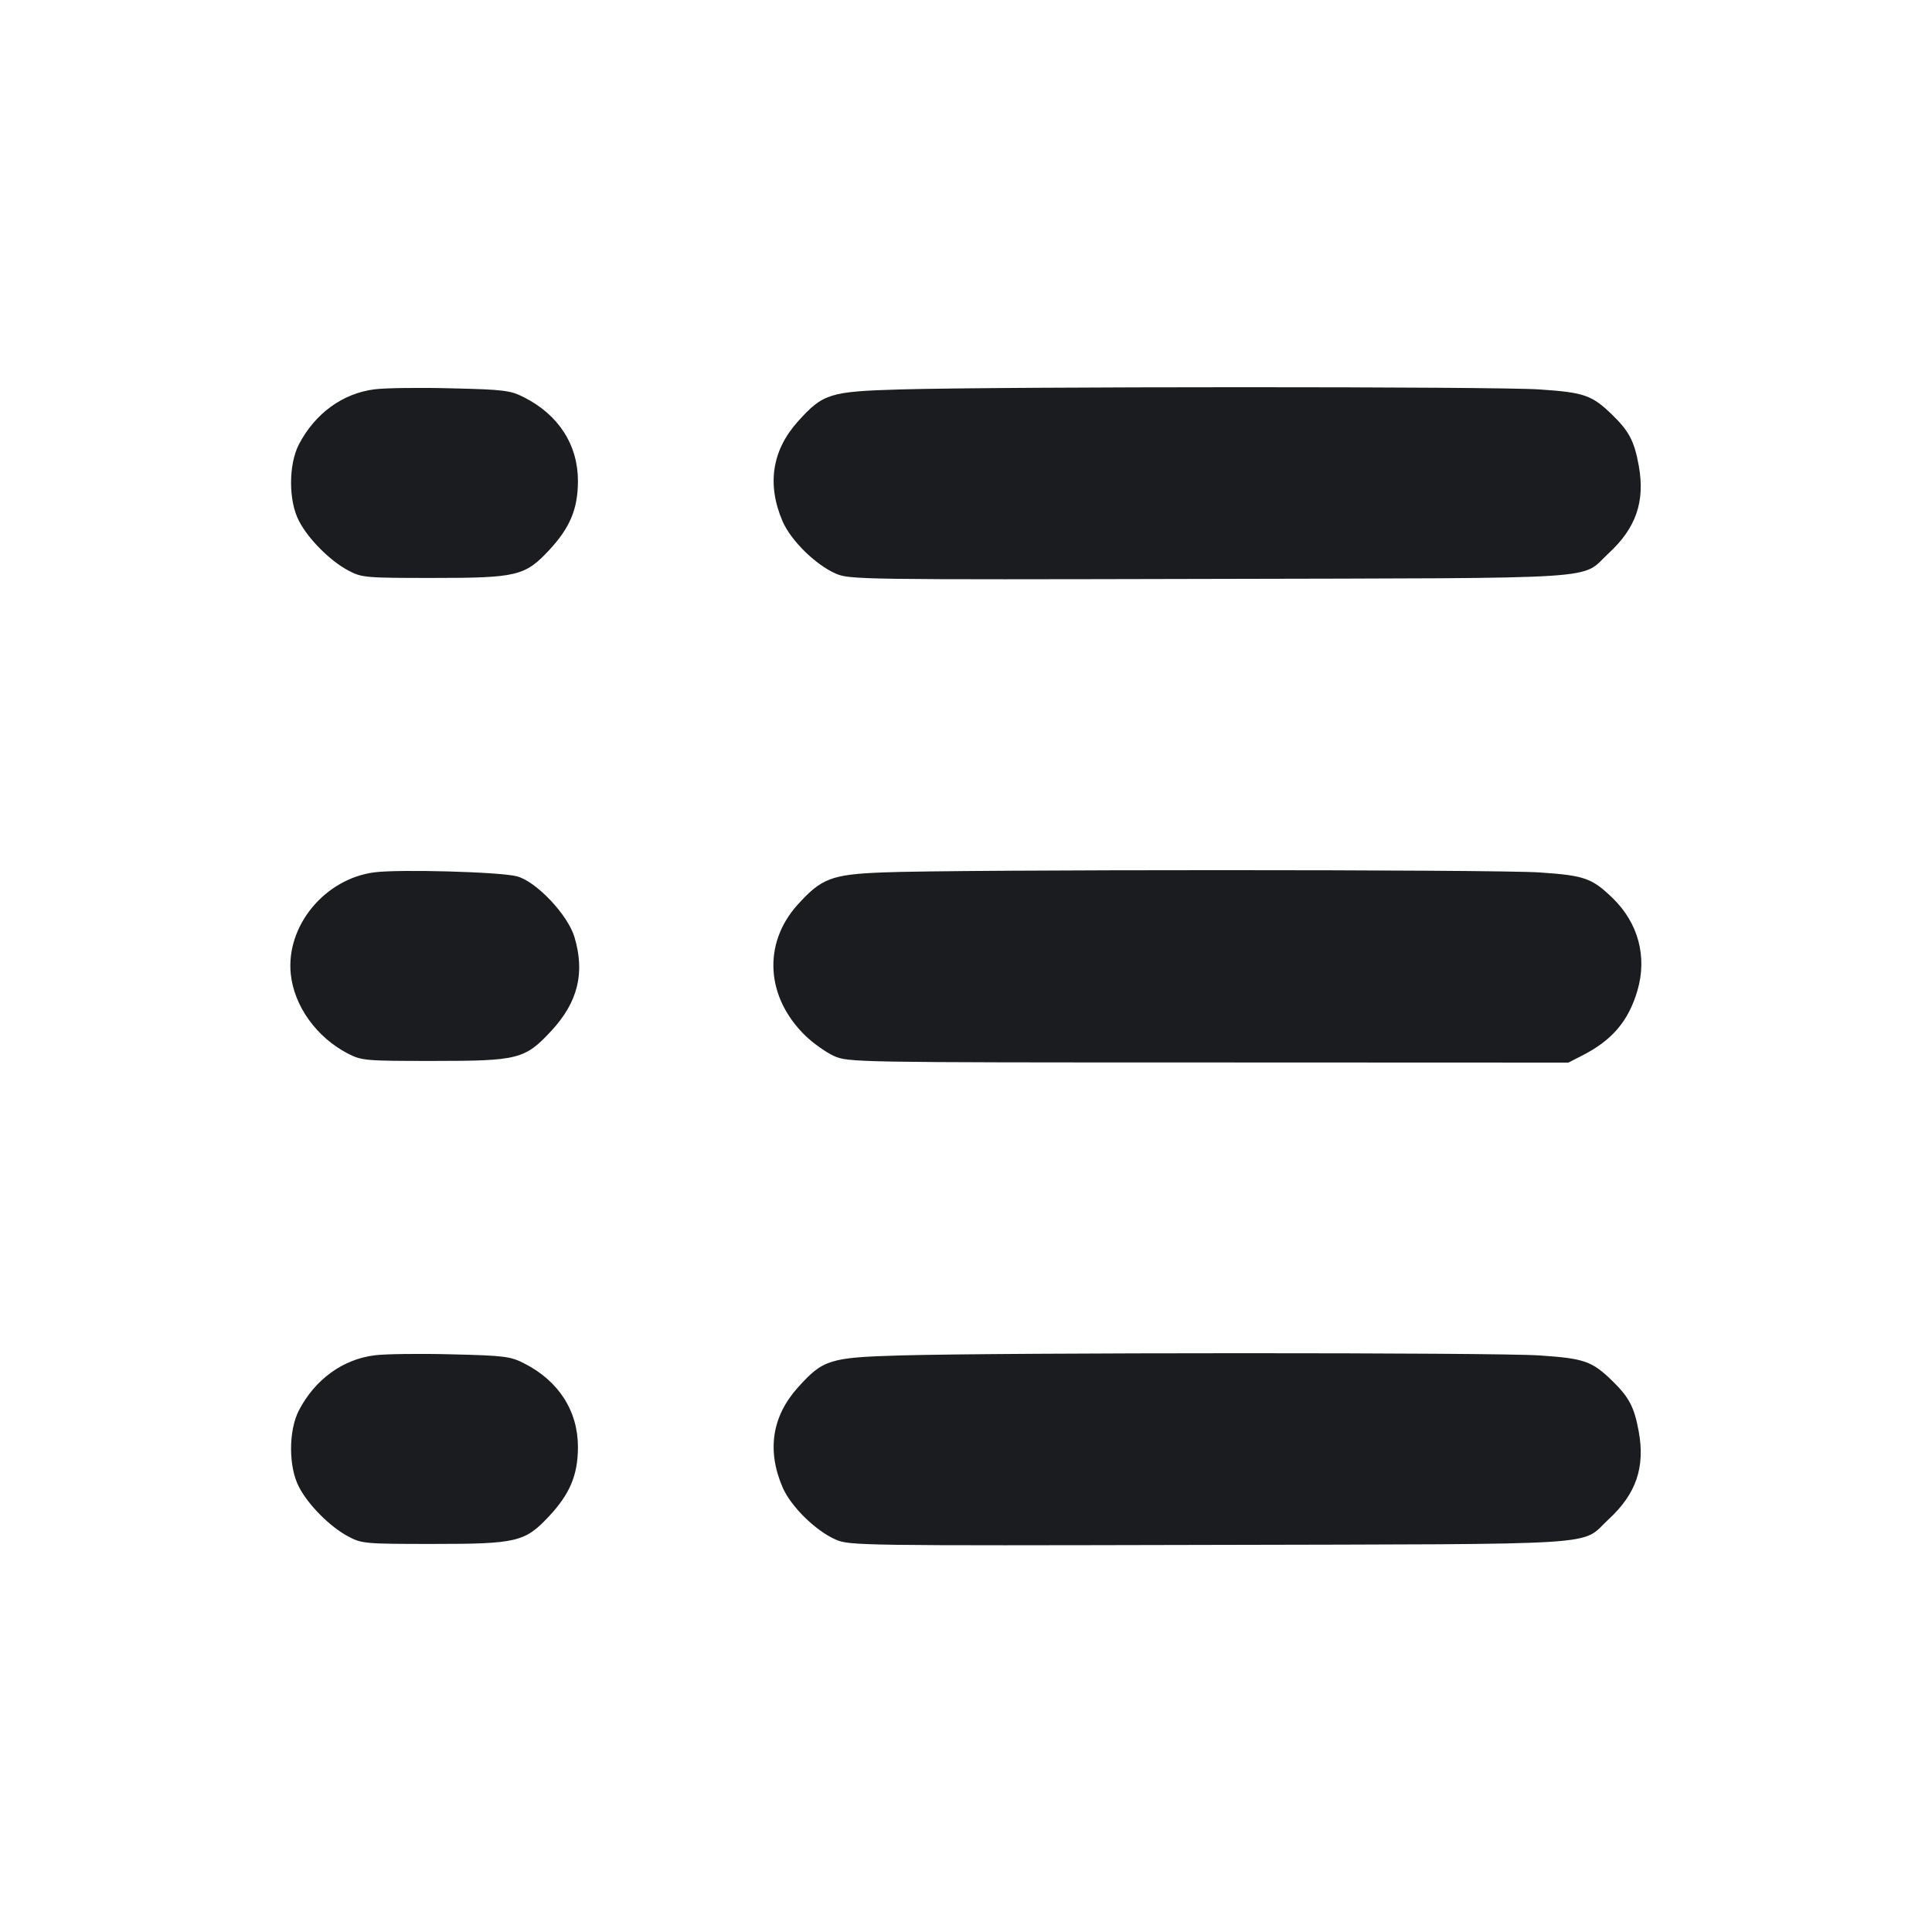 <svg width="14" height="14" viewBox="0 0 14 14" fill="none" xmlns="http://www.w3.org/2000/svg"><path d="M2.715 2.821 C 2.483 2.850,2.283 2.996,2.166 3.220 C 2.090 3.367,2.090 3.631,2.167 3.776 C 2.234 3.906,2.393 4.065,2.524 4.134 C 2.621 4.186,2.646 4.188,3.138 4.188 C 3.744 4.188,3.804 4.174,3.978 3.988 C 4.130 3.825,4.187 3.690,4.188 3.488 C 4.189 3.226,4.049 3.007,3.799 2.880 C 3.700 2.829,3.654 2.823,3.274 2.814 C 3.046 2.808,2.794 2.811,2.715 2.821 M6.522 2.822 C 6.011 2.837,5.964 2.852,5.782 3.054 C 5.594 3.263,5.556 3.511,5.671 3.778 C 5.731 3.916,5.908 4.091,6.055 4.156 C 6.156 4.200,6.220 4.201,8.767 4.195 C 11.698 4.188,11.446 4.204,11.656 4.010 C 11.856 3.826,11.922 3.633,11.875 3.374 C 11.843 3.197,11.805 3.125,11.684 3.007 C 11.536 2.863,11.481 2.844,11.156 2.822 C 10.842 2.800,7.264 2.801,6.522 2.822 M2.715 6.321 C 2.354 6.367,2.071 6.709,2.107 7.058 C 2.131 7.290,2.293 7.516,2.520 7.634 C 2.621 7.686,2.646 7.688,3.138 7.688 C 3.756 7.688,3.804 7.676,3.996 7.469 C 4.188 7.261,4.240 7.050,4.163 6.791 C 4.115 6.629,3.885 6.386,3.745 6.350 C 3.624 6.318,2.900 6.298,2.715 6.321 M6.393 6.322 C 6.024 6.337,5.952 6.365,5.778 6.558 C 5.526 6.839,5.550 7.228,5.837 7.506 C 5.893 7.560,5.986 7.626,6.043 7.652 C 6.147 7.698,6.186 7.699,8.757 7.699 L 11.365 7.700 11.463 7.650 C 11.683 7.538,11.801 7.399,11.866 7.176 C 11.937 6.932,11.871 6.689,11.688 6.510 C 11.536 6.363,11.483 6.344,11.156 6.322 C 10.841 6.300,6.918 6.300,6.393 6.322 M2.715 9.821 C 2.483 9.850,2.283 9.996,2.166 10.220 C 2.090 10.367,2.090 10.631,2.167 10.776 C 2.234 10.906,2.393 11.065,2.524 11.134 C 2.621 11.186,2.646 11.188,3.138 11.188 C 3.744 11.188,3.804 11.174,3.978 10.988 C 4.130 10.825,4.187 10.690,4.188 10.488 C 4.189 10.226,4.049 10.007,3.799 9.880 C 3.700 9.829,3.654 9.823,3.274 9.814 C 3.046 9.808,2.794 9.811,2.715 9.821 M6.522 9.822 C 6.011 9.837,5.964 9.852,5.782 10.054 C 5.594 10.263,5.556 10.511,5.671 10.778 C 5.731 10.916,5.908 11.091,6.055 11.156 C 6.156 11.200,6.220 11.201,8.767 11.195 C 11.698 11.188,11.446 11.204,11.656 11.010 C 11.856 10.826,11.922 10.633,11.875 10.374 C 11.843 10.197,11.805 10.125,11.684 10.007 C 11.536 9.863,11.481 9.844,11.156 9.822 C 10.842 9.800,7.264 9.801,6.522 9.822 " fill="#1A1C1F" stroke="none" fill-rule="evenodd"></path></svg>